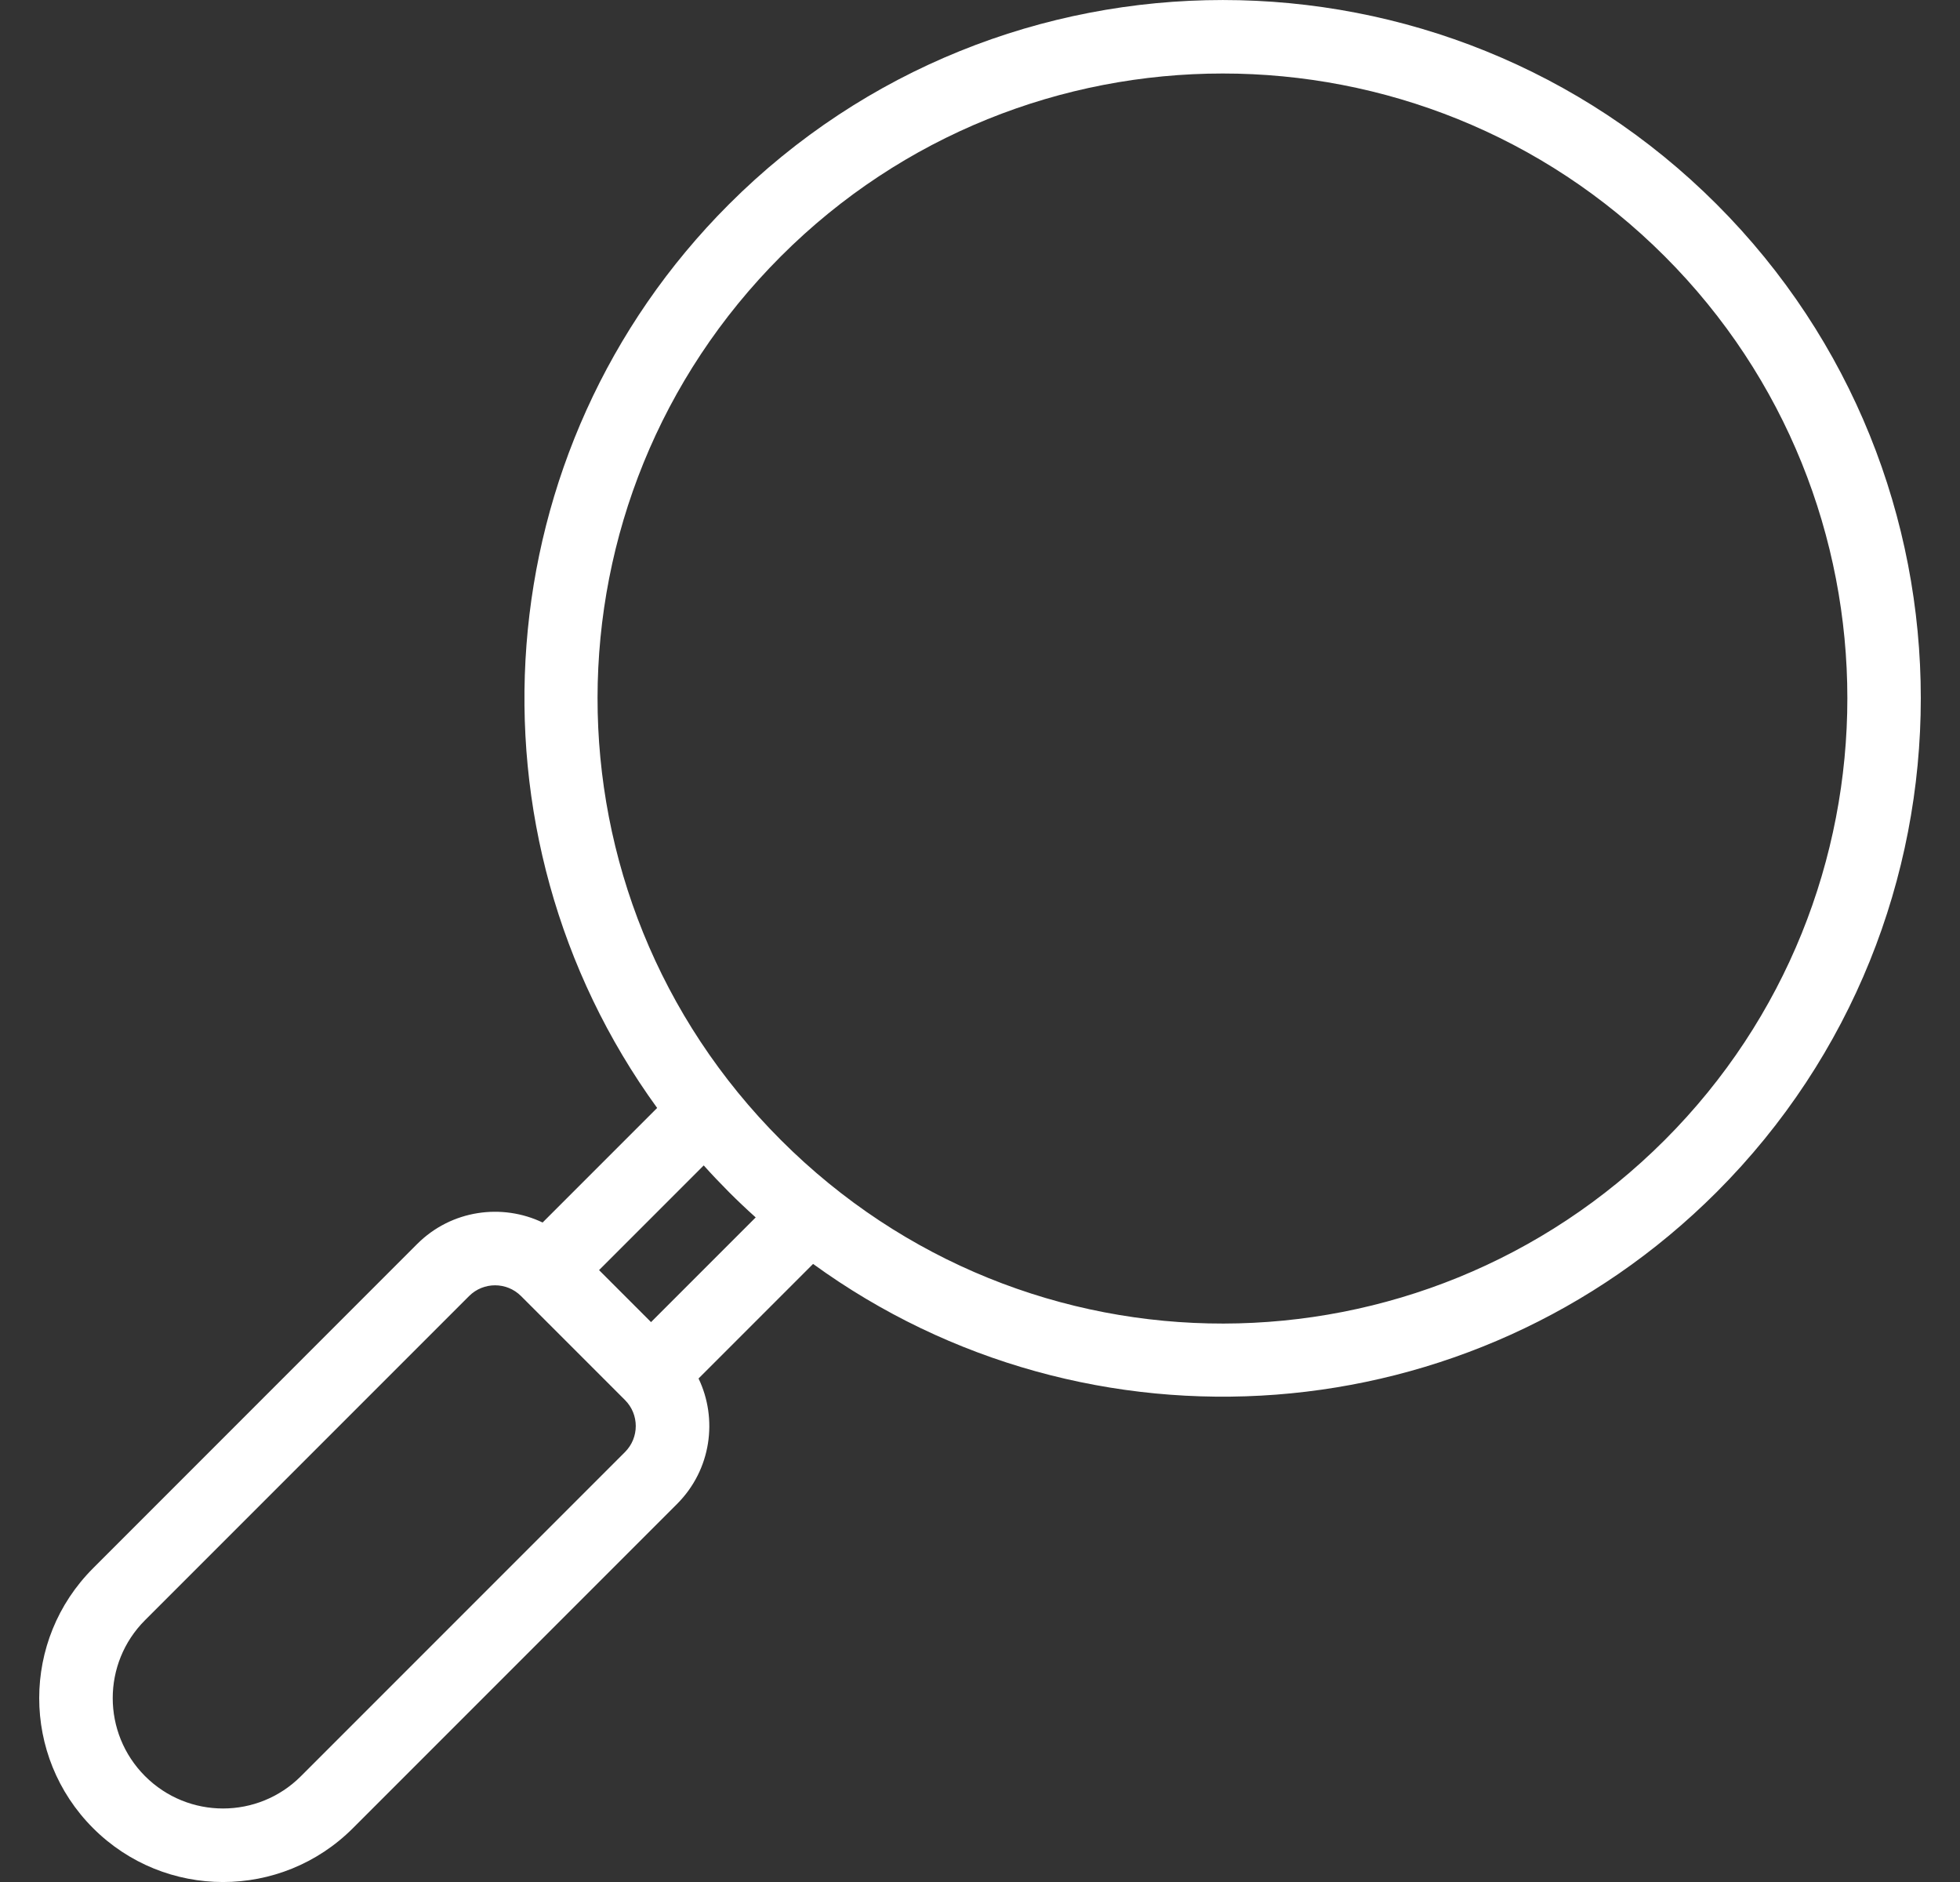 <svg width="25" height="24" viewBox="0 0 25 24" fill="none" xmlns="http://www.w3.org/2000/svg">
<rect x="0" y="0" width="25" height="24" fill="#333333" stroke="none"/>
<g clip-path="url(#clip0_440_2605)">
<path d="M21.896 2.605C18.423 -0.868 12.771 -0.868 9.298 2.605C6.175 5.728 5.839 10.626 8.382 14.129L6.921 15.59C6.409 15.345 5.761 15.424 5.32 15.865L1.188 19.998C0.271 20.914 0.271 22.396 1.187 23.313C2.103 24.229 3.586 24.23 4.502 23.313L8.635 19.18C9.076 18.739 9.156 18.091 8.91 17.579L10.371 16.118C13.875 18.662 18.772 18.325 21.896 15.202C25.368 11.729 25.368 6.078 21.896 2.605ZM7.972 18.517L3.839 22.65C3.29 23.2 2.4 23.2 1.85 22.65C1.301 22.1 1.3 21.211 1.85 20.661L5.983 16.528C6.166 16.345 6.463 16.345 6.646 16.528L7.972 17.854C8.155 18.037 8.155 18.334 7.972 18.517ZM8.304 16.86L7.641 16.197L8.976 14.862C9.08 14.978 9.188 15.091 9.298 15.202C9.409 15.313 9.522 15.42 9.639 15.525L8.304 16.86ZM21.233 14.539C18.126 17.645 13.093 17.672 9.961 14.539C6.833 11.411 6.851 6.378 9.961 3.268C13.068 0.161 18.125 0.16 21.233 3.268C24.34 6.375 24.34 11.432 21.233 14.539Z" fill="white"/>
</g>
<defs>
<clipPath id="clip0_440_2605">
<rect width="24" height="24" fill="white" transform="translate(0.5)"/>
</clipPath>
</defs>
</svg>
